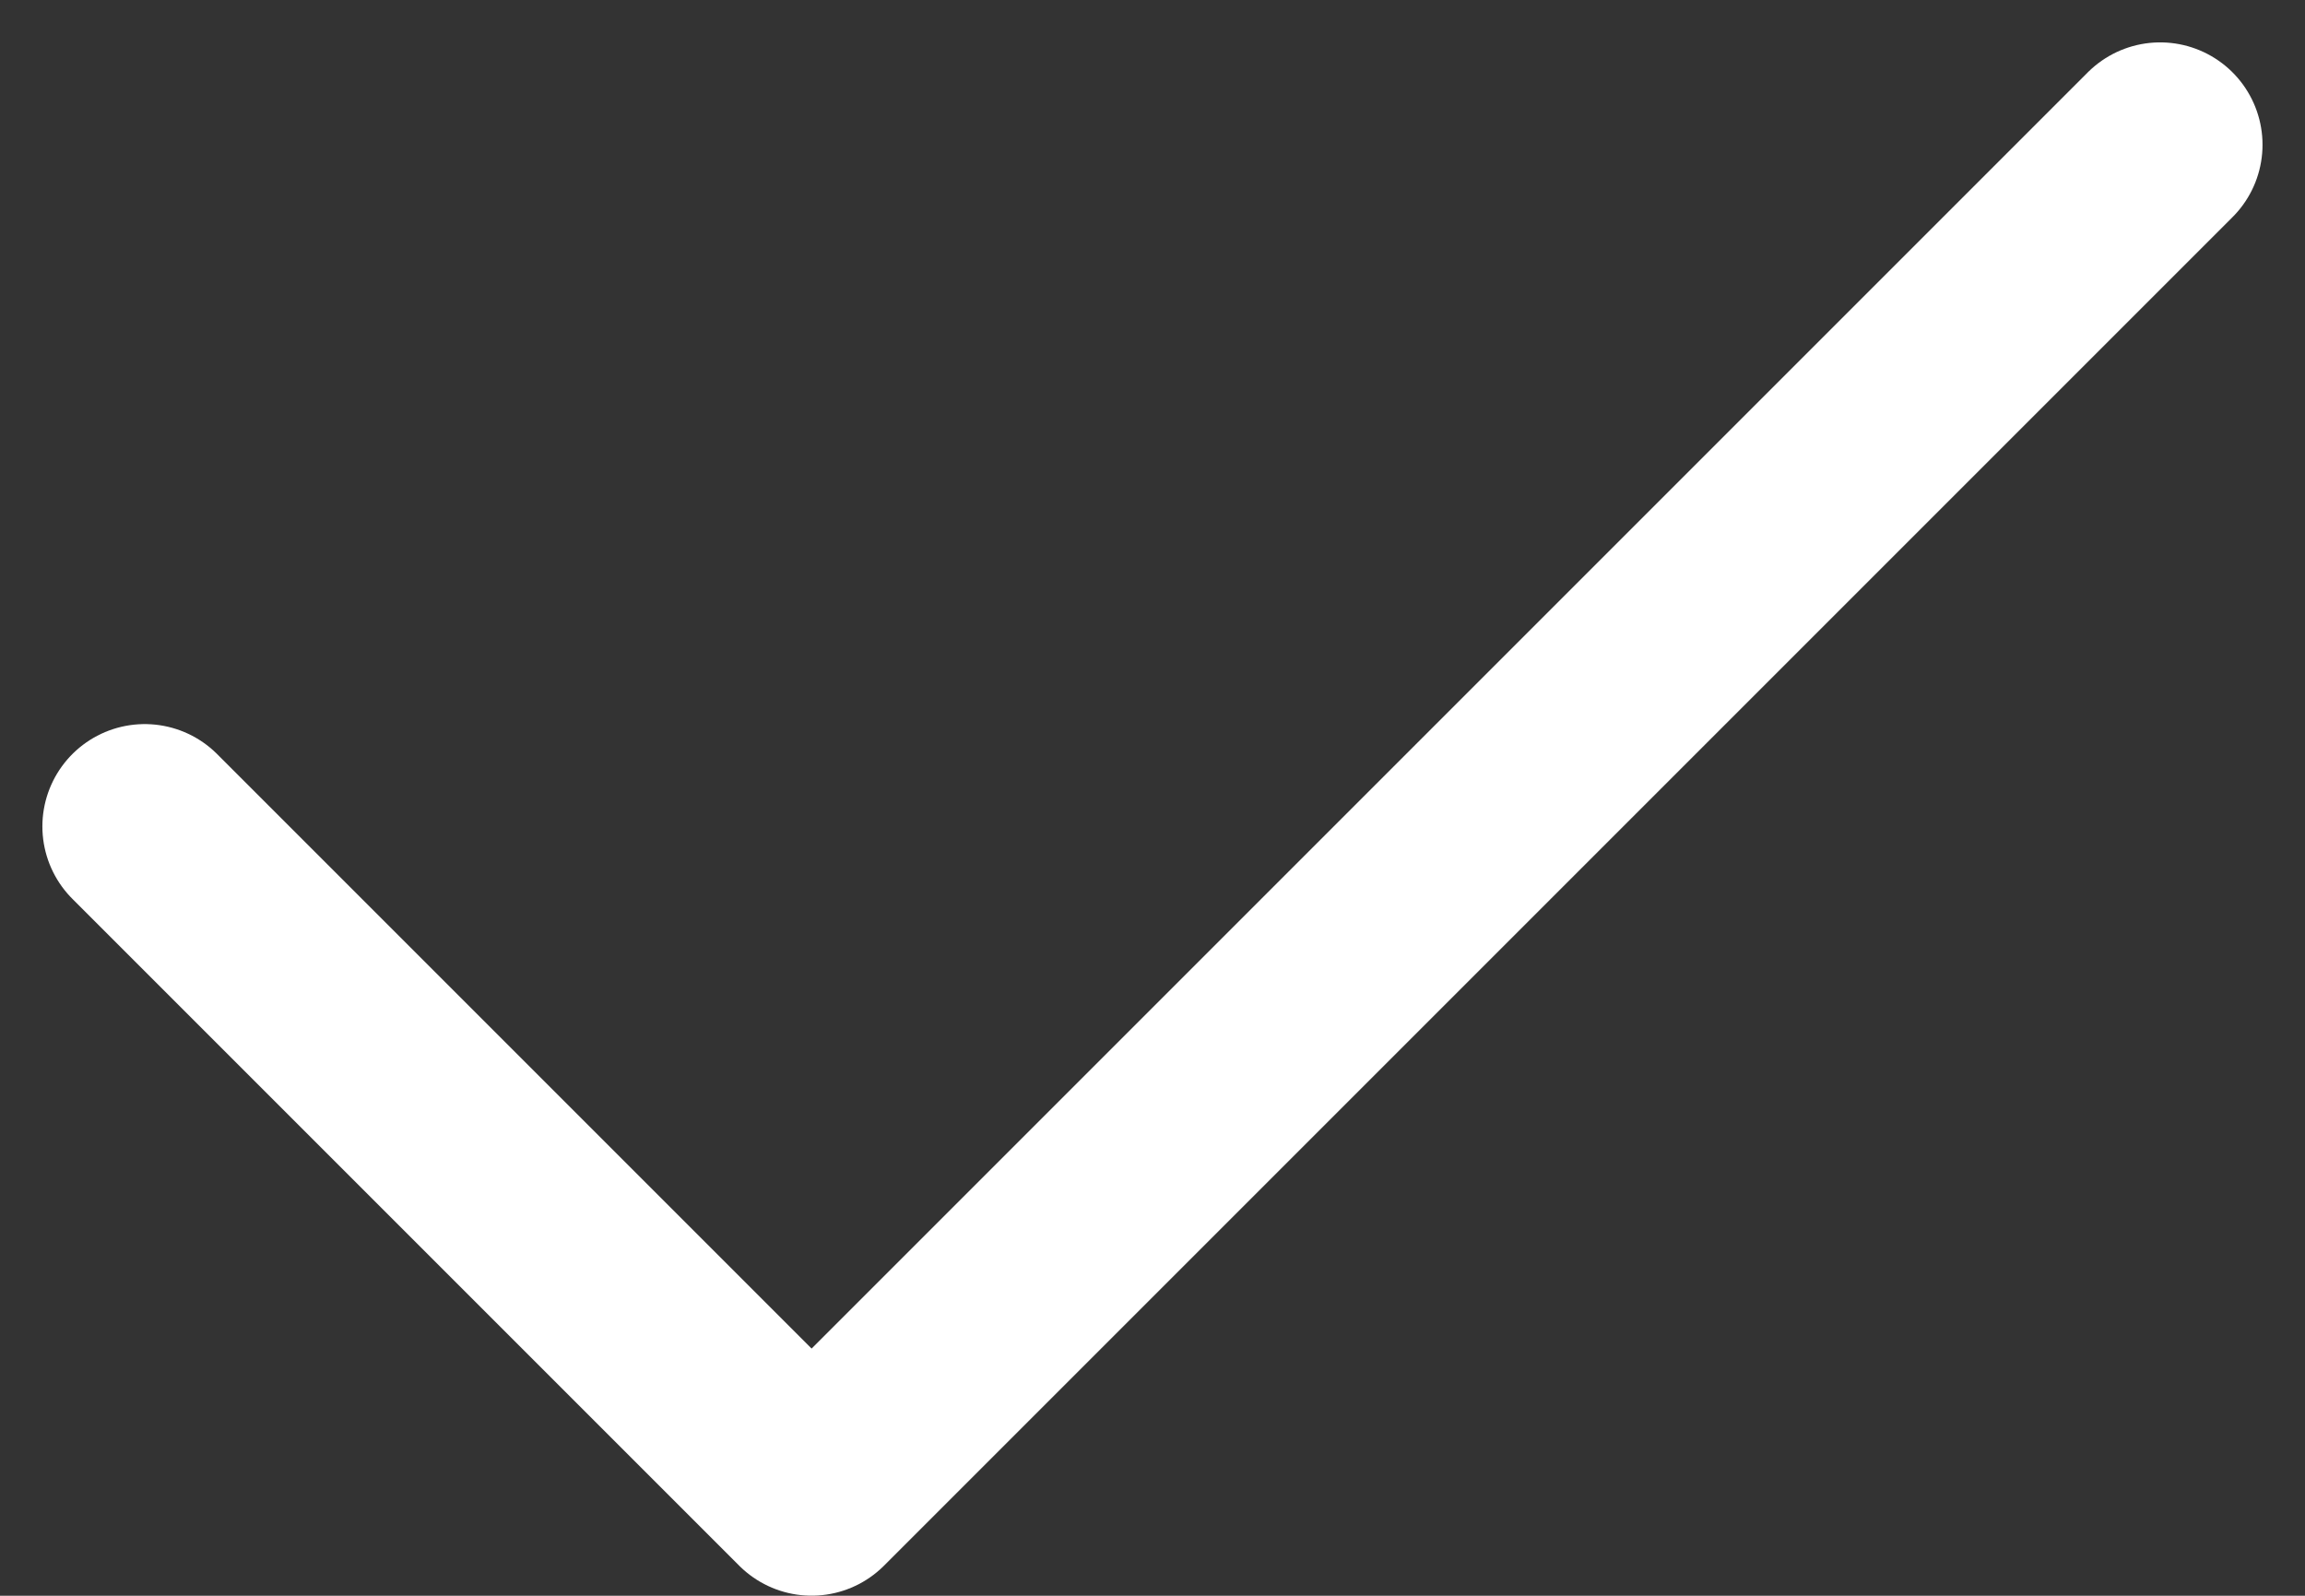<svg xmlns="http://www.w3.org/2000/svg" width="22.519" height="15.59" viewBox="0 0 22.519 15.59">
  <rect x="0" y="0" width="22.519" height="15.59" fill="#333333" stroke="none"/>
  <g id="Group_2717" data-name="Group 2717" transform="translate(1.414 1.414)">
    <g id="Group_2716" data-name="Group 2716">
      <path id="Path_28168" data-name="Path 28168" d="M1,7.66l6.515,6.515L20.69,1" transform="translate(-1 -1)" fill="none" stroke="#fff" stroke-linecap="round" stroke-linejoin="round" stroke-width="2"/>
    </g>
  </g>
</svg>
